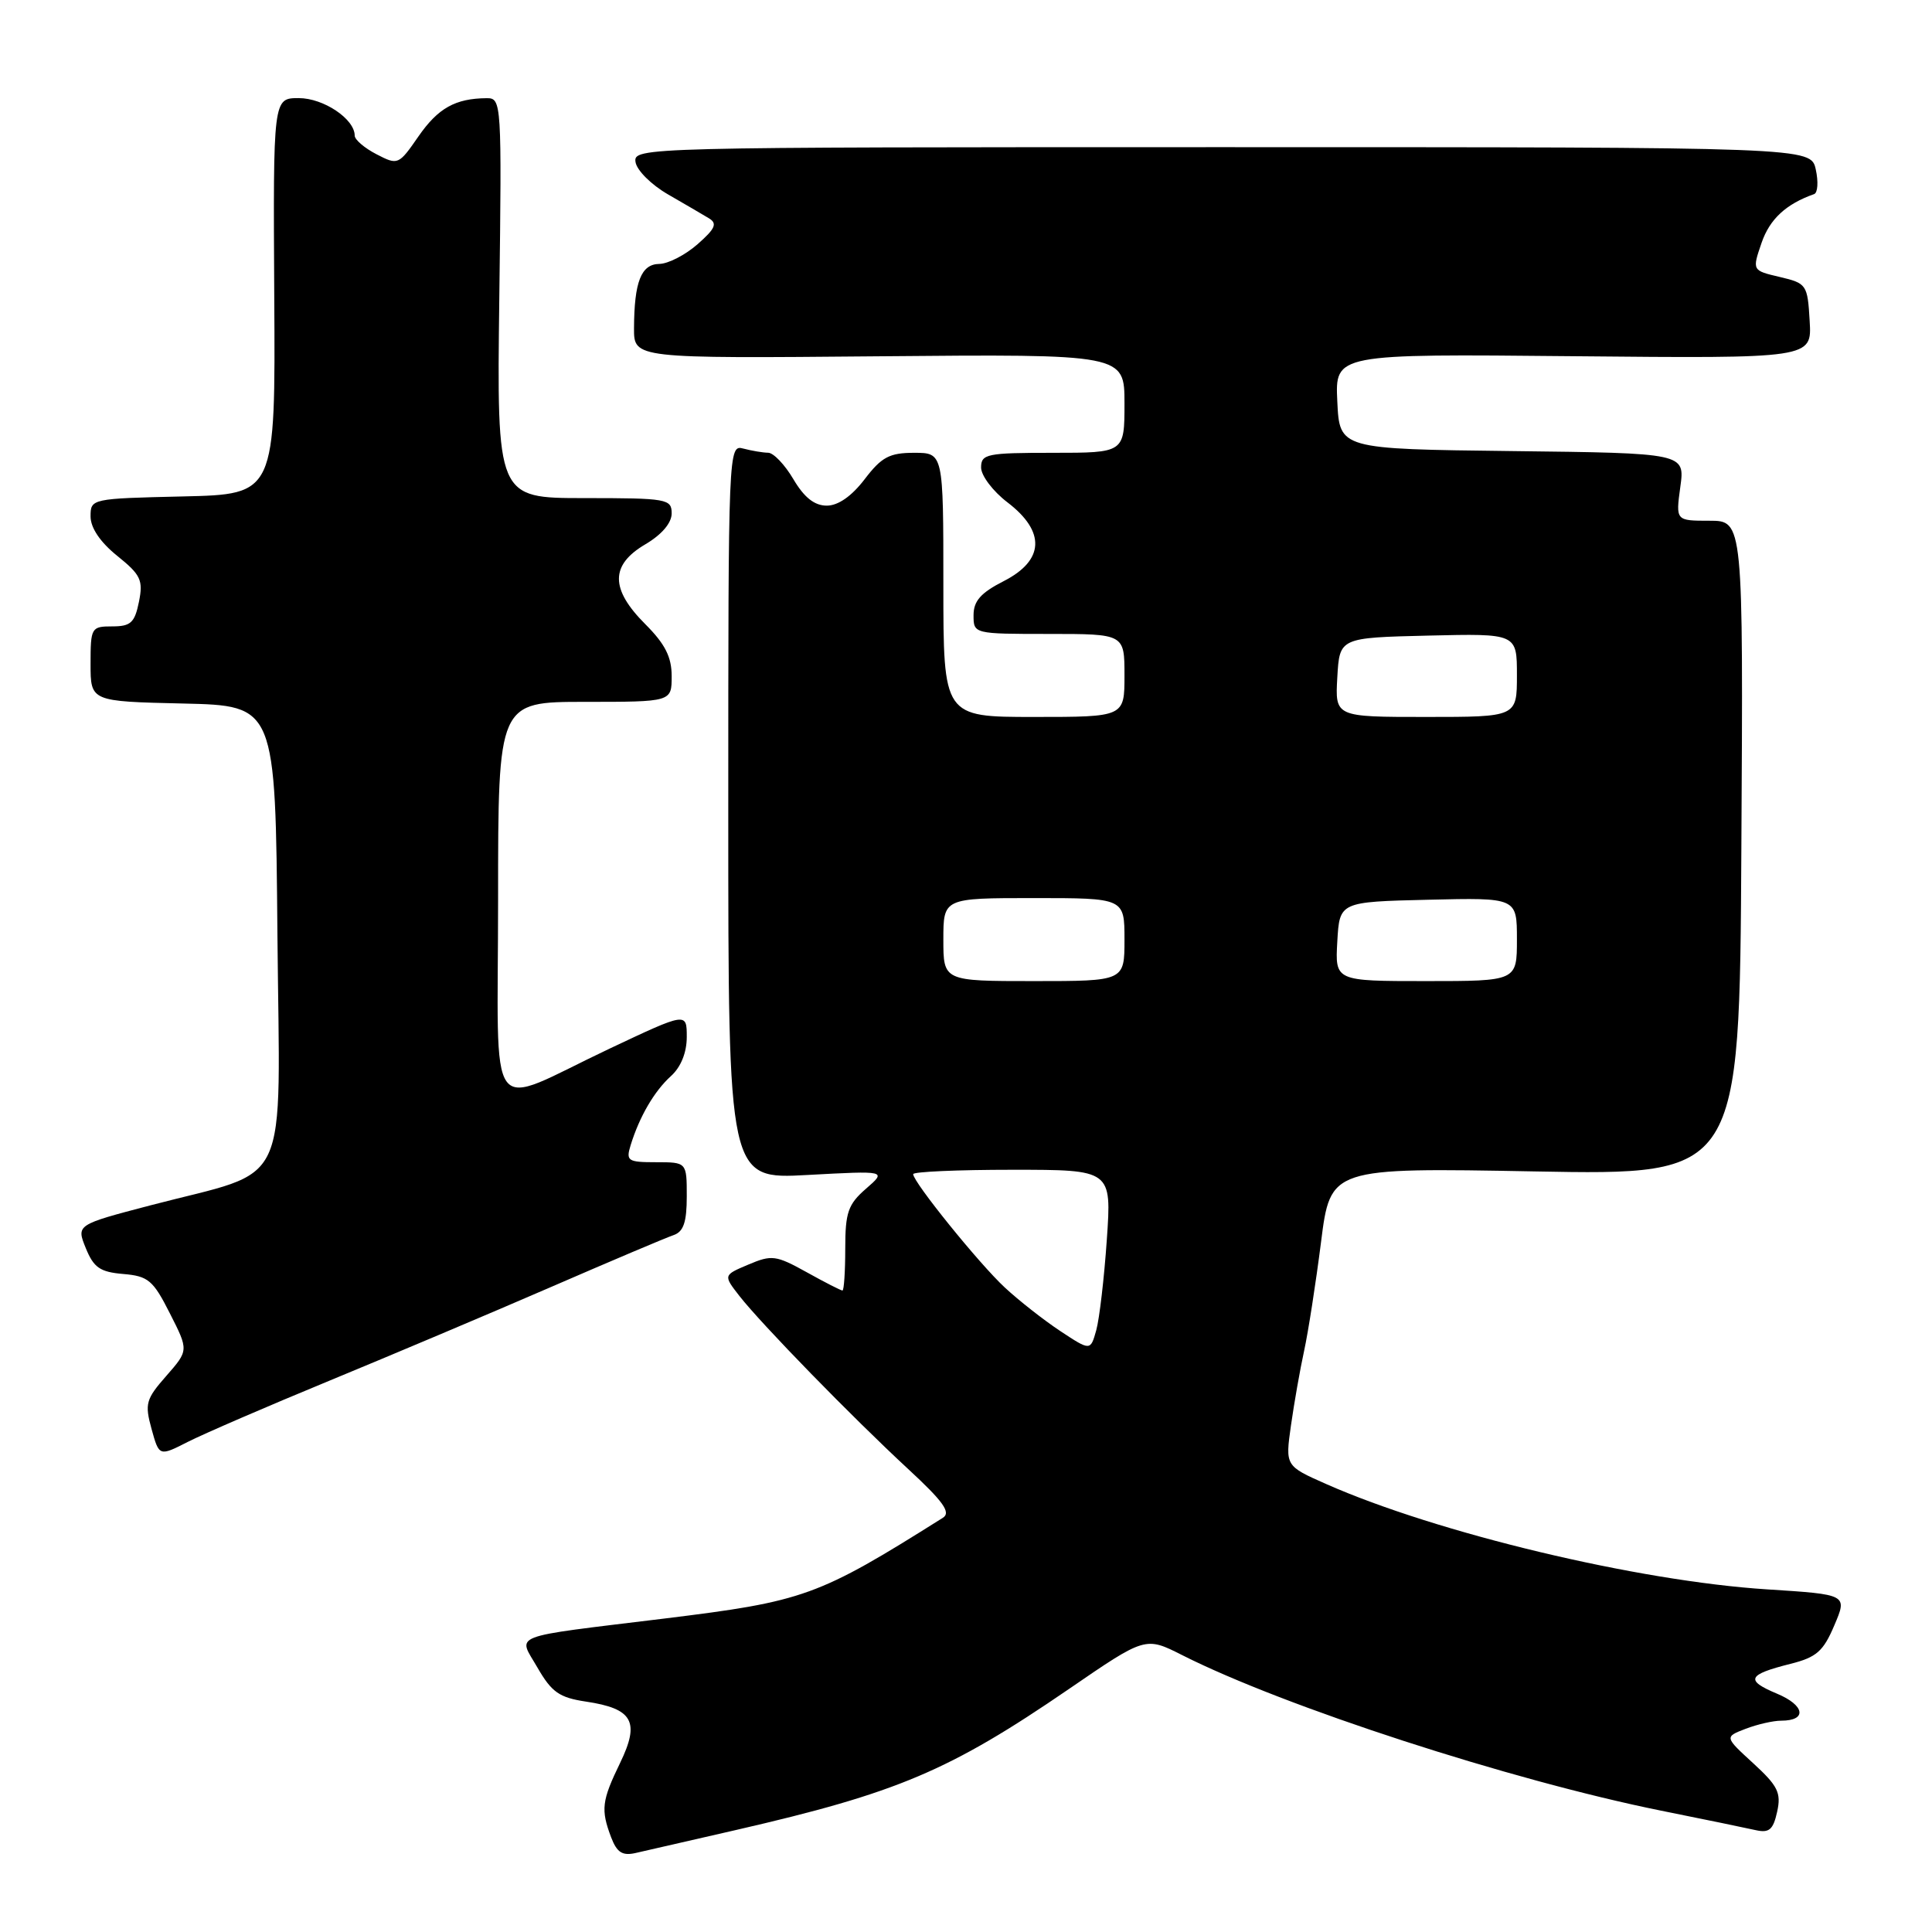 <?xml version="1.0" encoding="UTF-8" standalone="no"?>
<!DOCTYPE svg PUBLIC "-//W3C//DTD SVG 1.1//EN" "http://www.w3.org/Graphics/SVG/1.1/DTD/svg11.dtd" >
<svg xmlns="http://www.w3.org/2000/svg" xmlns:xlink="http://www.w3.org/1999/xlink" version="1.1" viewBox="0 0 256 256">
 <g >
 <path fill="currentColor"
d=" M 97.50 242.49 C 118.91 237.57 125.80 234.65 141.64 223.80 C 151.77 216.85 151.77 216.85 156.64 219.31 C 170.19 226.16 200.16 235.89 220.09 239.92 C 225.82 241.07 231.48 242.24 232.67 242.51 C 234.43 242.90 234.96 242.44 235.48 240.07 C 236.04 237.56 235.58 236.64 232.31 233.64 C 228.50 230.15 228.50 230.15 231.32 229.07 C 232.86 228.48 234.97 228.00 236.01 228.00 C 239.48 228.00 239.17 225.97 235.46 224.42 C 231.21 222.64 231.55 221.90 237.24 220.47 C 240.70 219.60 241.60 218.81 243.06 215.36 C 244.80 211.28 244.80 211.28 234.15 210.60 C 217.04 209.51 190.44 203.15 175.72 196.64 C 170.30 194.24 170.30 194.24 171.06 188.87 C 171.48 185.92 172.26 181.47 172.80 179.00 C 173.34 176.53 174.35 170.05 175.04 164.61 C 176.29 154.72 176.29 154.72 203.40 155.22 C 230.50 155.72 230.50 155.72 230.74 112.36 C 230.99 69.00 230.99 69.00 226.51 69.00 C 222.04 69.00 222.04 69.00 222.65 64.52 C 223.27 60.04 223.27 60.04 200.38 59.77 C 177.50 59.50 177.50 59.50 177.20 53.20 C 176.90 46.89 176.90 46.89 208.50 47.20 C 240.09 47.50 240.09 47.50 239.79 42.53 C 239.51 37.71 239.39 37.54 235.83 36.70 C 232.16 35.84 232.16 35.84 233.42 32.17 C 234.50 29.03 236.66 27.03 240.38 25.72 C 240.86 25.55 240.96 24.09 240.60 22.46 C 239.95 19.50 239.95 19.50 161.94 19.50 C 84.85 19.50 83.93 19.52 84.21 21.47 C 84.37 22.56 86.30 24.48 88.50 25.75 C 90.70 27.02 93.14 28.44 93.93 28.92 C 95.08 29.61 94.79 30.29 92.43 32.36 C 90.82 33.78 88.54 34.95 87.37 34.97 C 84.95 35.00 84.04 37.34 84.01 43.50 C 84.00 47.50 84.00 47.50 116.50 47.21 C 149.00 46.92 149.00 46.92 149.00 53.46 C 149.00 60.00 149.00 60.00 139.50 60.00 C 130.75 60.00 130.00 60.15 130.00 61.95 C 130.00 63.02 131.57 65.10 133.50 66.57 C 138.57 70.44 138.39 74.25 133.00 77.00 C 129.96 78.55 129.00 79.63 129.00 81.52 C 129.00 83.99 129.02 84.00 139.00 84.00 C 149.00 84.00 149.00 84.00 149.00 89.50 C 149.00 95.00 149.00 95.00 137.00 95.00 C 125.00 95.00 125.00 95.00 125.00 77.50 C 125.00 60.00 125.00 60.00 121.12 60.00 C 117.86 60.00 116.81 60.56 114.57 63.50 C 112.85 65.75 111.06 67.00 109.55 67.00 C 107.92 67.00 106.56 65.92 105.13 63.50 C 104.00 61.58 102.49 59.99 101.78 59.99 C 101.08 59.98 99.60 59.73 98.50 59.44 C 96.52 58.90 96.50 59.38 96.50 107.59 C 96.50 156.27 96.50 156.27 107.00 155.69 C 117.50 155.12 117.50 155.12 114.75 157.51 C 112.37 159.58 112.00 160.65 112.00 165.45 C 112.00 168.50 111.83 171.00 111.63 171.00 C 111.42 171.00 109.28 169.91 106.88 168.57 C 102.82 166.32 102.26 166.25 99.17 167.56 C 95.83 168.97 95.83 168.97 97.99 171.74 C 100.92 175.48 112.87 187.74 120.29 194.61 C 125.03 198.99 126.04 200.42 124.93 201.12 C 108.33 211.56 106.61 212.18 88.00 214.47 C 67.10 217.03 68.62 216.45 71.22 220.97 C 73.10 224.23 74.11 224.94 77.64 225.47 C 83.86 226.40 84.82 228.12 82.17 233.59 C 79.73 238.62 79.59 239.78 80.98 243.46 C 81.75 245.47 82.47 245.93 84.23 245.53 C 85.48 245.25 91.45 243.88 97.50 242.49 Z  M 43.60 182.97 C 51.79 179.59 65.03 174.00 73.00 170.54 C 80.97 167.08 88.29 163.98 89.25 163.66 C 90.57 163.21 91.00 161.95 91.00 158.53 C 91.00 154.00 91.00 154.00 86.93 154.00 C 83.18 154.00 82.92 153.83 83.56 151.75 C 84.73 147.96 86.69 144.59 88.90 142.59 C 90.22 141.40 91.00 139.47 91.00 137.41 C 91.00 134.12 91.00 134.12 80.75 138.96 C 64.12 146.82 66.00 149.36 66.00 119.07 C 66.00 93.00 66.00 93.00 77.50 93.00 C 89.00 93.00 89.00 93.00 89.00 89.60 C 89.00 87.05 88.13 85.33 85.50 82.70 C 80.85 78.05 80.85 74.87 85.50 72.13 C 87.68 70.85 89.00 69.30 89.00 68.03 C 89.00 66.11 88.40 66.00 77.41 66.00 C 65.83 66.00 65.83 66.00 66.16 39.50 C 66.49 13.55 66.46 13.00 64.50 13.01 C 60.34 13.04 58.05 14.32 55.45 18.07 C 52.82 21.87 52.73 21.91 49.89 20.44 C 48.30 19.62 47.00 18.51 47.00 17.97 C 47.00 15.77 42.87 13.00 39.59 13.00 C 36.19 13.00 36.19 13.00 36.34 39.25 C 36.50 65.50 36.50 65.50 24.25 65.78 C 12.10 66.06 12.00 66.08 12.00 68.43 C 12.00 69.94 13.28 71.84 15.53 73.65 C 18.66 76.17 18.99 76.87 18.41 79.75 C 17.85 82.51 17.32 83.00 14.88 83.00 C 12.09 83.00 12.00 83.16 12.00 87.97 C 12.00 92.94 12.00 92.94 24.25 93.22 C 36.50 93.50 36.50 93.50 36.76 123.79 C 37.07 158.51 38.83 154.76 19.91 159.72 C 10.11 162.29 10.11 162.29 11.37 165.39 C 12.42 167.97 13.26 168.55 16.33 168.81 C 19.64 169.09 20.29 169.63 22.51 174.03 C 25.00 178.93 25.00 178.93 22.04 182.31 C 19.33 185.39 19.16 186.00 20.08 189.34 C 21.09 192.99 21.09 192.99 24.90 191.05 C 26.99 189.99 35.40 186.35 43.60 182.97 Z  M 140.49 176.37 C 138.30 174.92 134.99 172.32 133.15 170.61 C 129.74 167.45 121.00 156.63 121.00 155.58 C 121.00 155.26 126.92 155.00 134.15 155.00 C 147.30 155.00 147.30 155.00 146.66 164.25 C 146.31 169.34 145.68 174.74 145.26 176.26 C 144.49 179.01 144.49 179.01 140.49 176.37 Z  M 125.00 124.50 C 125.00 119.00 125.00 119.00 137.00 119.00 C 149.00 119.00 149.00 119.00 149.00 124.50 C 149.00 130.00 149.00 130.00 137.00 130.00 C 125.00 130.00 125.00 130.00 125.00 124.50 Z  M 177.20 124.75 C 177.50 119.50 177.50 119.50 189.25 119.22 C 201.00 118.94 201.00 118.94 201.00 124.47 C 201.00 130.00 201.00 130.00 188.95 130.00 C 176.90 130.00 176.90 130.00 177.20 124.75 Z  M 177.20 89.75 C 177.50 84.50 177.50 84.50 189.25 84.22 C 201.00 83.94 201.00 83.94 201.00 89.47 C 201.00 95.00 201.00 95.00 188.95 95.00 C 176.90 95.00 176.90 95.00 177.20 89.75 Z "/>
</g>
</svg>